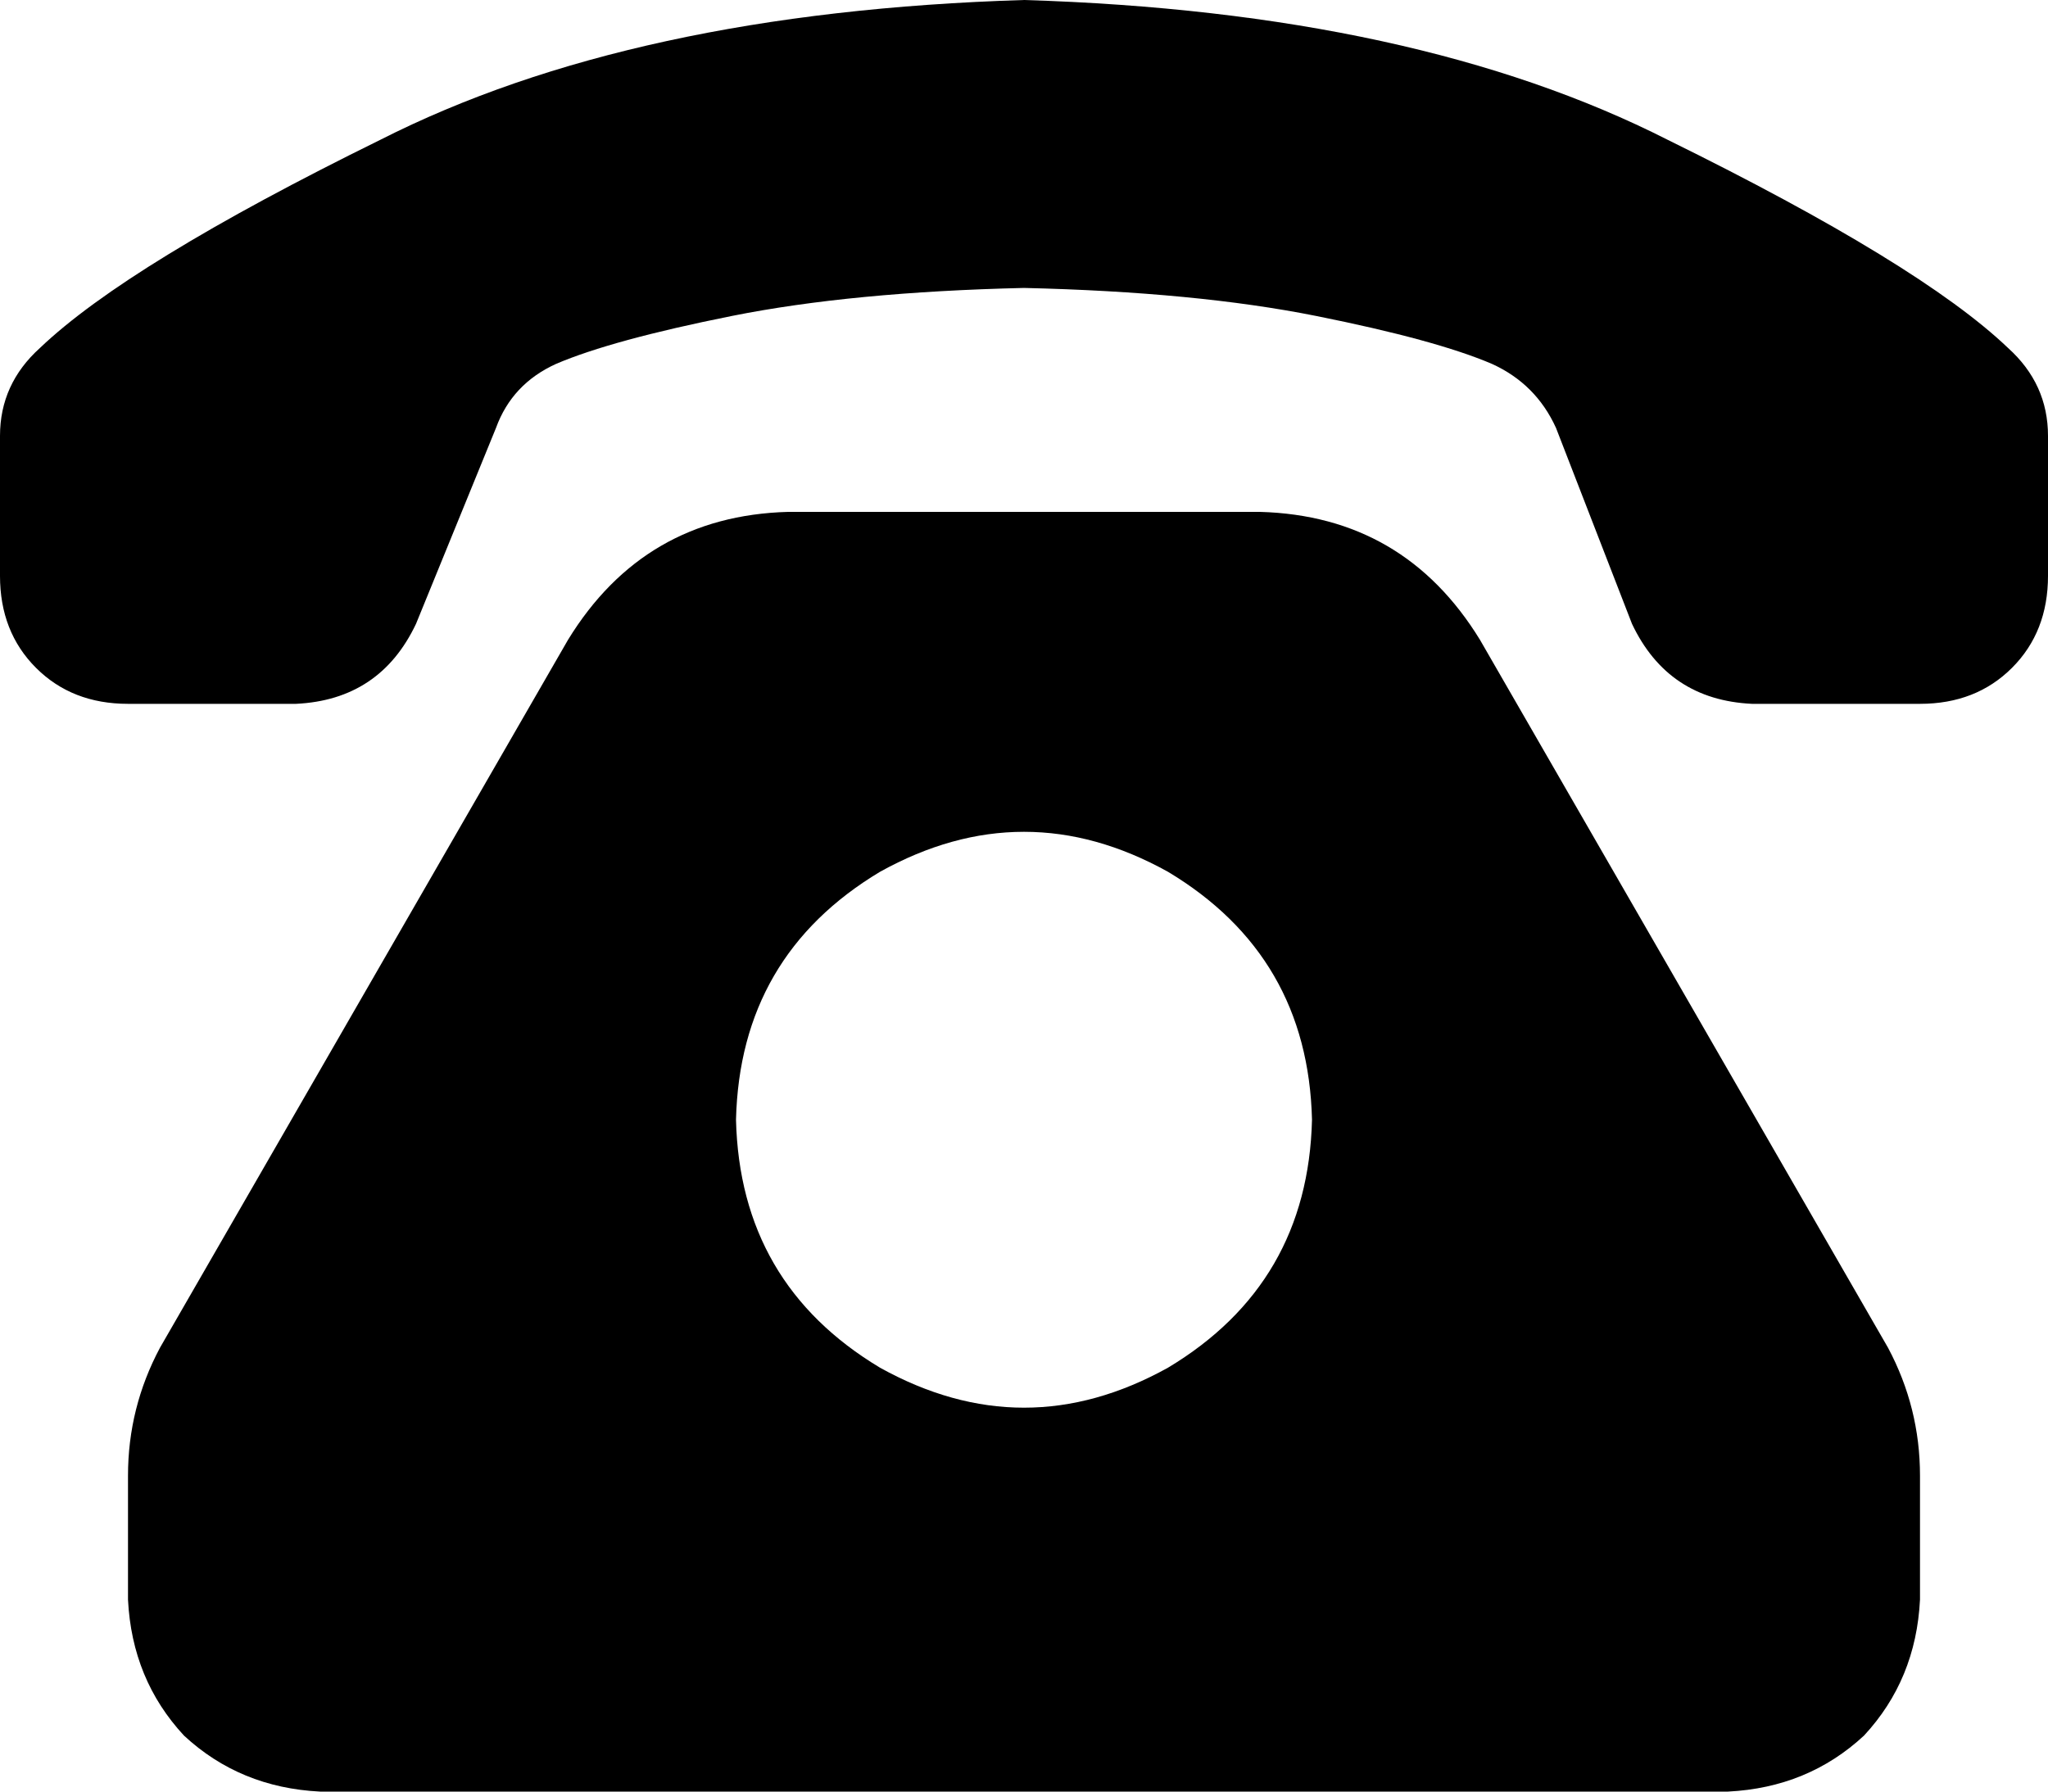 <svg xmlns="http://www.w3.org/2000/svg" viewBox="0 0 512 448">
  <path d="M 0 109 Q 0 96 10 87 Q 32 66 95 35 Q 158 3 256 0 Q 354 3 417 35 Q 480 66 502 87 Q 512 96 512 109 L 512 144 L 512 144 Q 512 158 503 167 Q 494 176 480 176 L 438 176 L 438 176 Q 417 175 408 156 L 389 107 L 389 107 Q 384 96 373 91 Q 359 85 329 79 Q 299 73 256 72 Q 213 73 183 79 Q 153 85 139 91 Q 128 96 124 107 L 104 156 L 104 156 Q 95 175 74 176 L 32 176 L 32 176 Q 18 176 9 167 Q 0 158 0 144 L 0 109 L 0 109 Z M 32 400 L 32 369 L 32 400 L 32 369 Q 32 352 40 337 L 142 160 L 142 160 Q 161 129 197 128 L 315 128 L 315 128 Q 351 129 370 160 L 472 337 L 472 337 Q 480 352 480 369 L 480 400 L 480 400 Q 479 420 466 434 Q 452 447 432 448 L 80 448 L 80 448 Q 60 447 46 434 Q 33 420 32 400 L 32 400 Z M 328 280 Q 327 239 292 218 Q 256 198 220 218 Q 185 239 184 280 Q 185 321 220 342 Q 256 362 292 342 Q 327 321 328 280 L 328 280 Z" />
</svg>